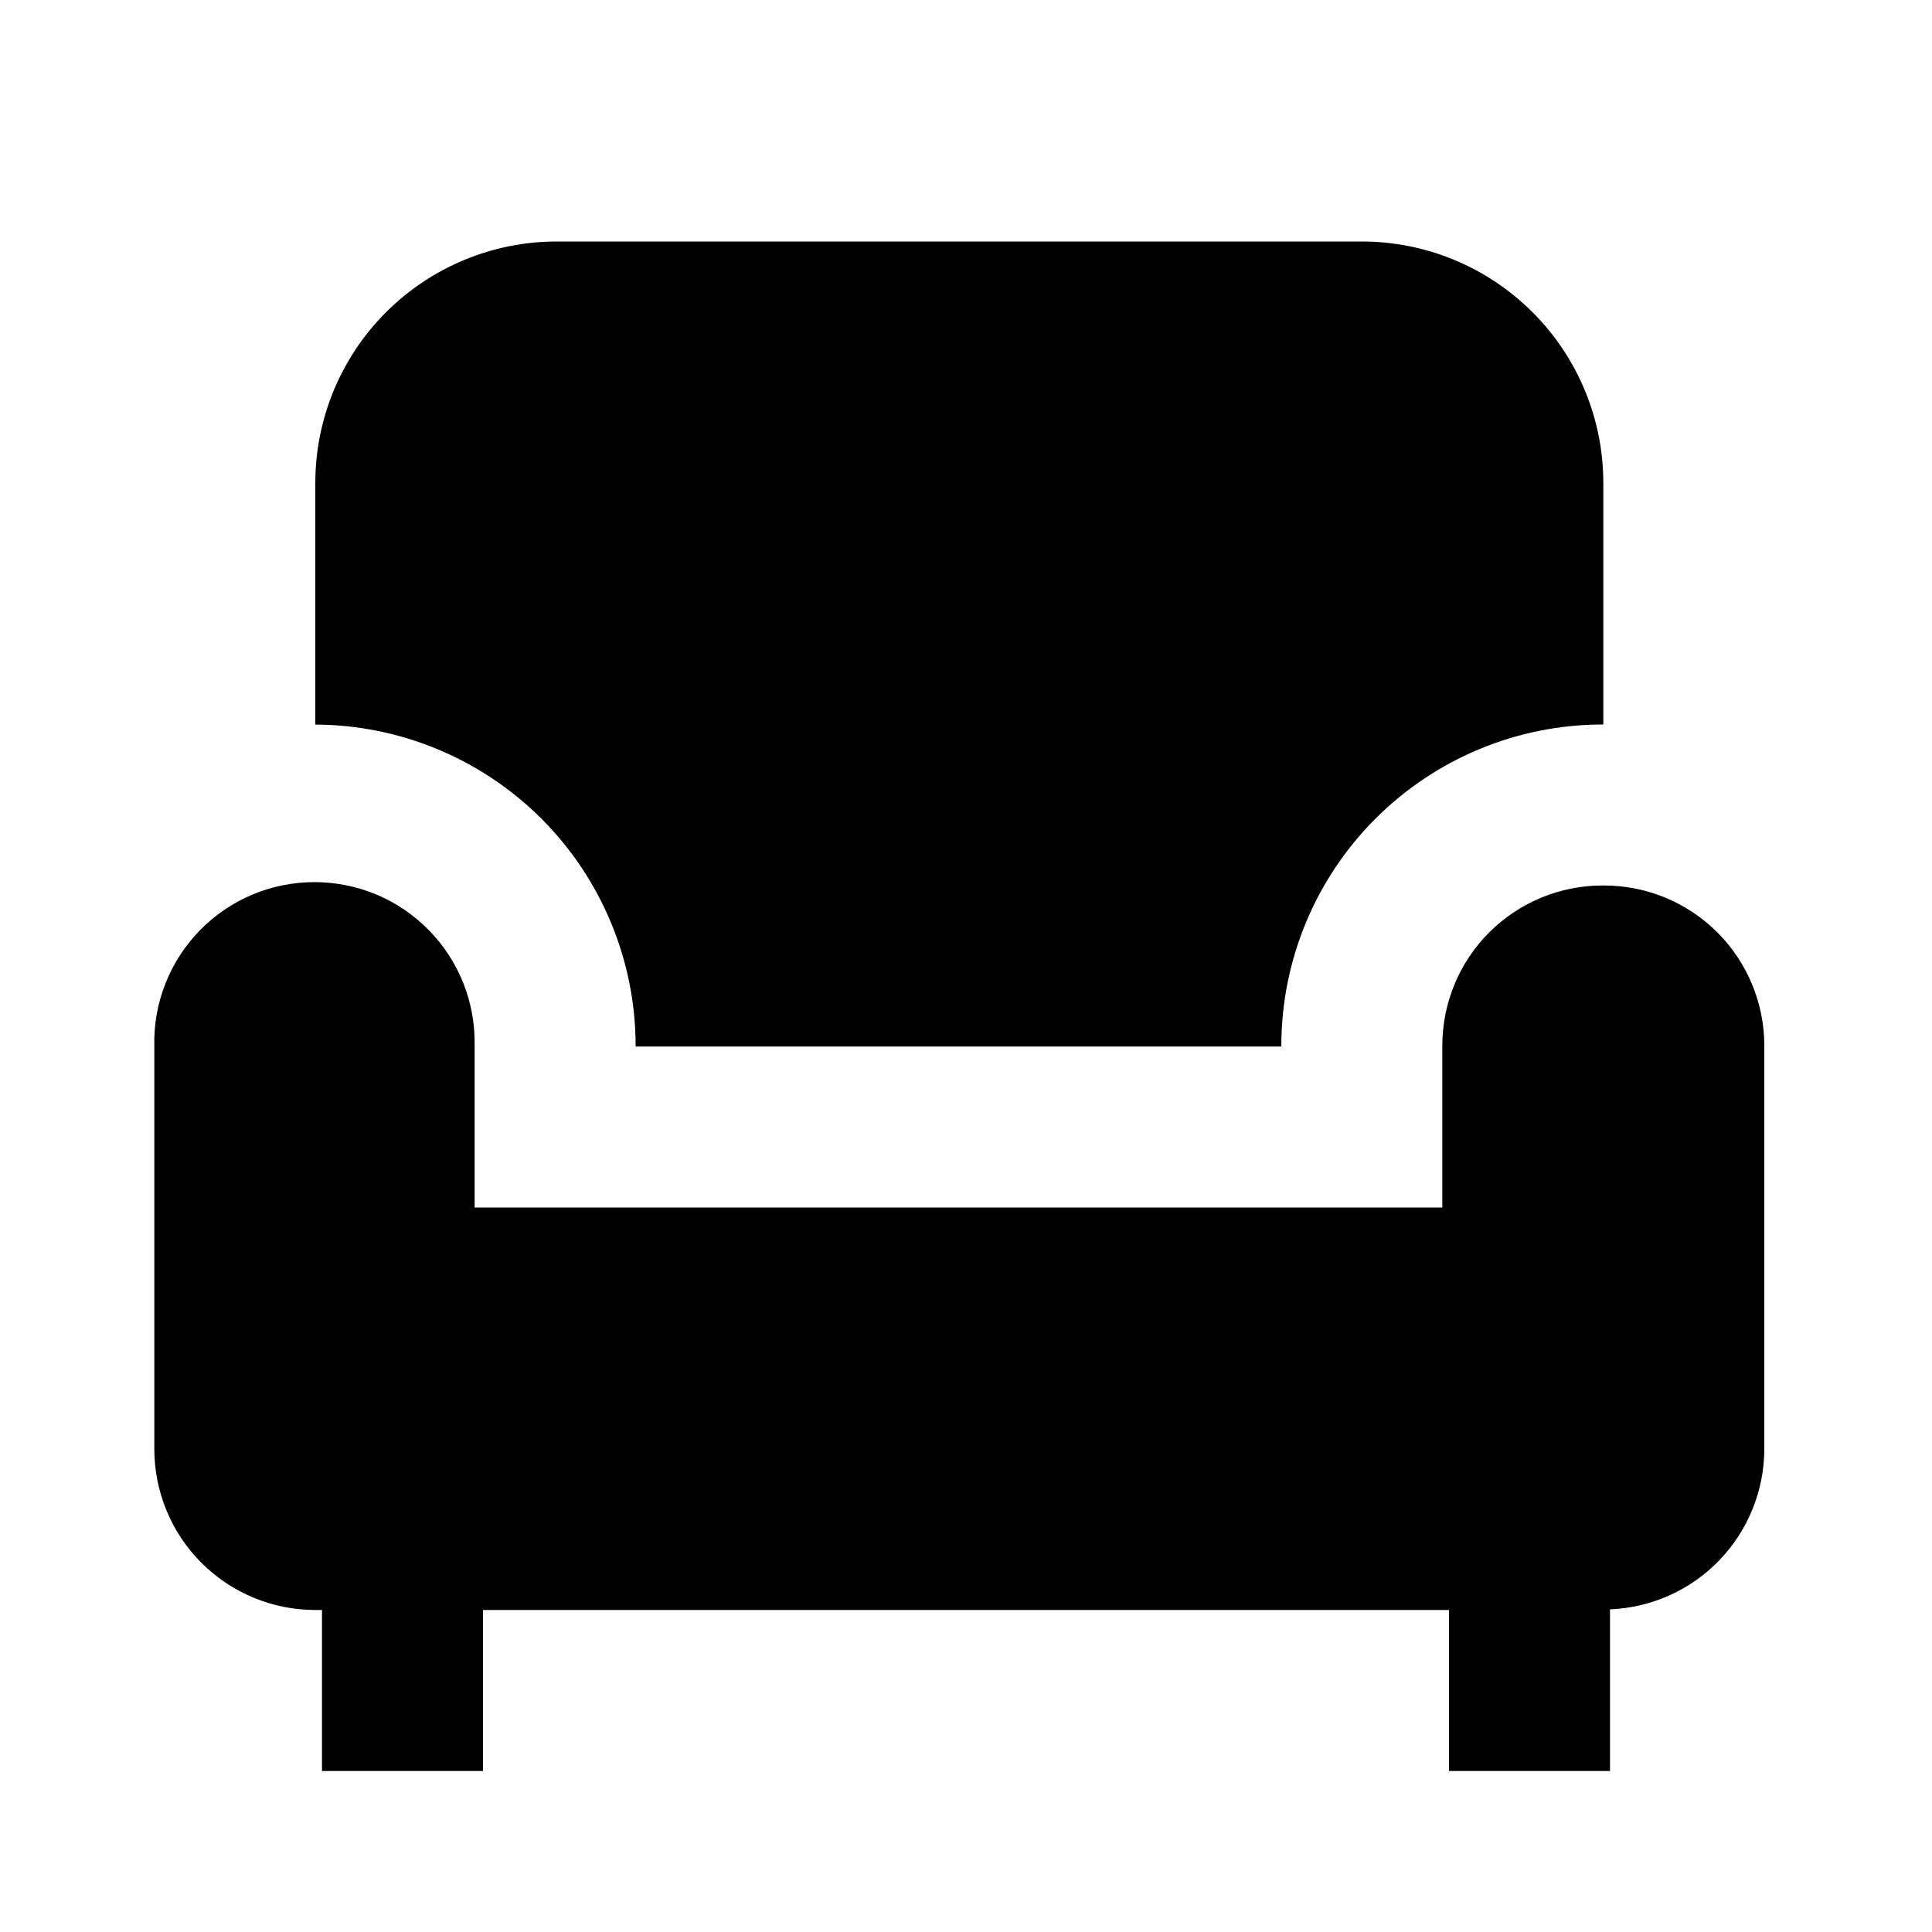 <svg width="24" height="24" viewBox="0 0 24 24" fill="none" xmlns="http://www.w3.org/2000/svg">
<path d="M7.896 12.99V13H15.917V12.99C15.918 11.932 16.338 10.918 17.086 10.17C17.834 9.422 18.848 9.001 19.906 9H19.917V6C19.917 5.204 19.601 4.441 19.038 3.879C18.475 3.316 17.712 3 16.917 3H6.917C6.121 3 5.358 3.316 4.795 3.879C4.233 4.441 3.917 5.204 3.917 6V9.001C4.973 9.005 5.984 9.427 6.73 10.174C7.475 10.922 7.895 11.934 7.896 12.99ZM19.927 11H19.906C19.378 11 18.872 11.21 18.499 11.583C18.126 11.956 17.917 12.462 17.917 12.99V15H5.896V12.99C5.901 12.725 5.854 12.462 5.757 12.216C5.659 11.969 5.514 11.745 5.328 11.556C5.143 11.366 4.922 11.216 4.678 11.113C4.433 11.011 4.171 10.958 3.906 10.958C3.641 10.958 3.379 11.011 3.135 11.113C2.891 11.216 2.67 11.366 2.484 11.556C2.299 11.745 2.153 11.969 2.056 12.216C1.958 12.462 1.911 12.725 1.917 12.99V18C1.917 18.53 2.127 19.039 2.502 19.414C2.878 19.789 3.386 20 3.917 20H4V22H6V20H18V22H20V19.992C20.515 19.971 21.002 19.753 21.359 19.381C21.716 19.01 21.916 18.515 21.917 18V12.99C21.917 12.462 21.707 11.956 21.334 11.583C20.961 11.21 20.455 11 19.927 11Z" fill="black"/>
</svg>
